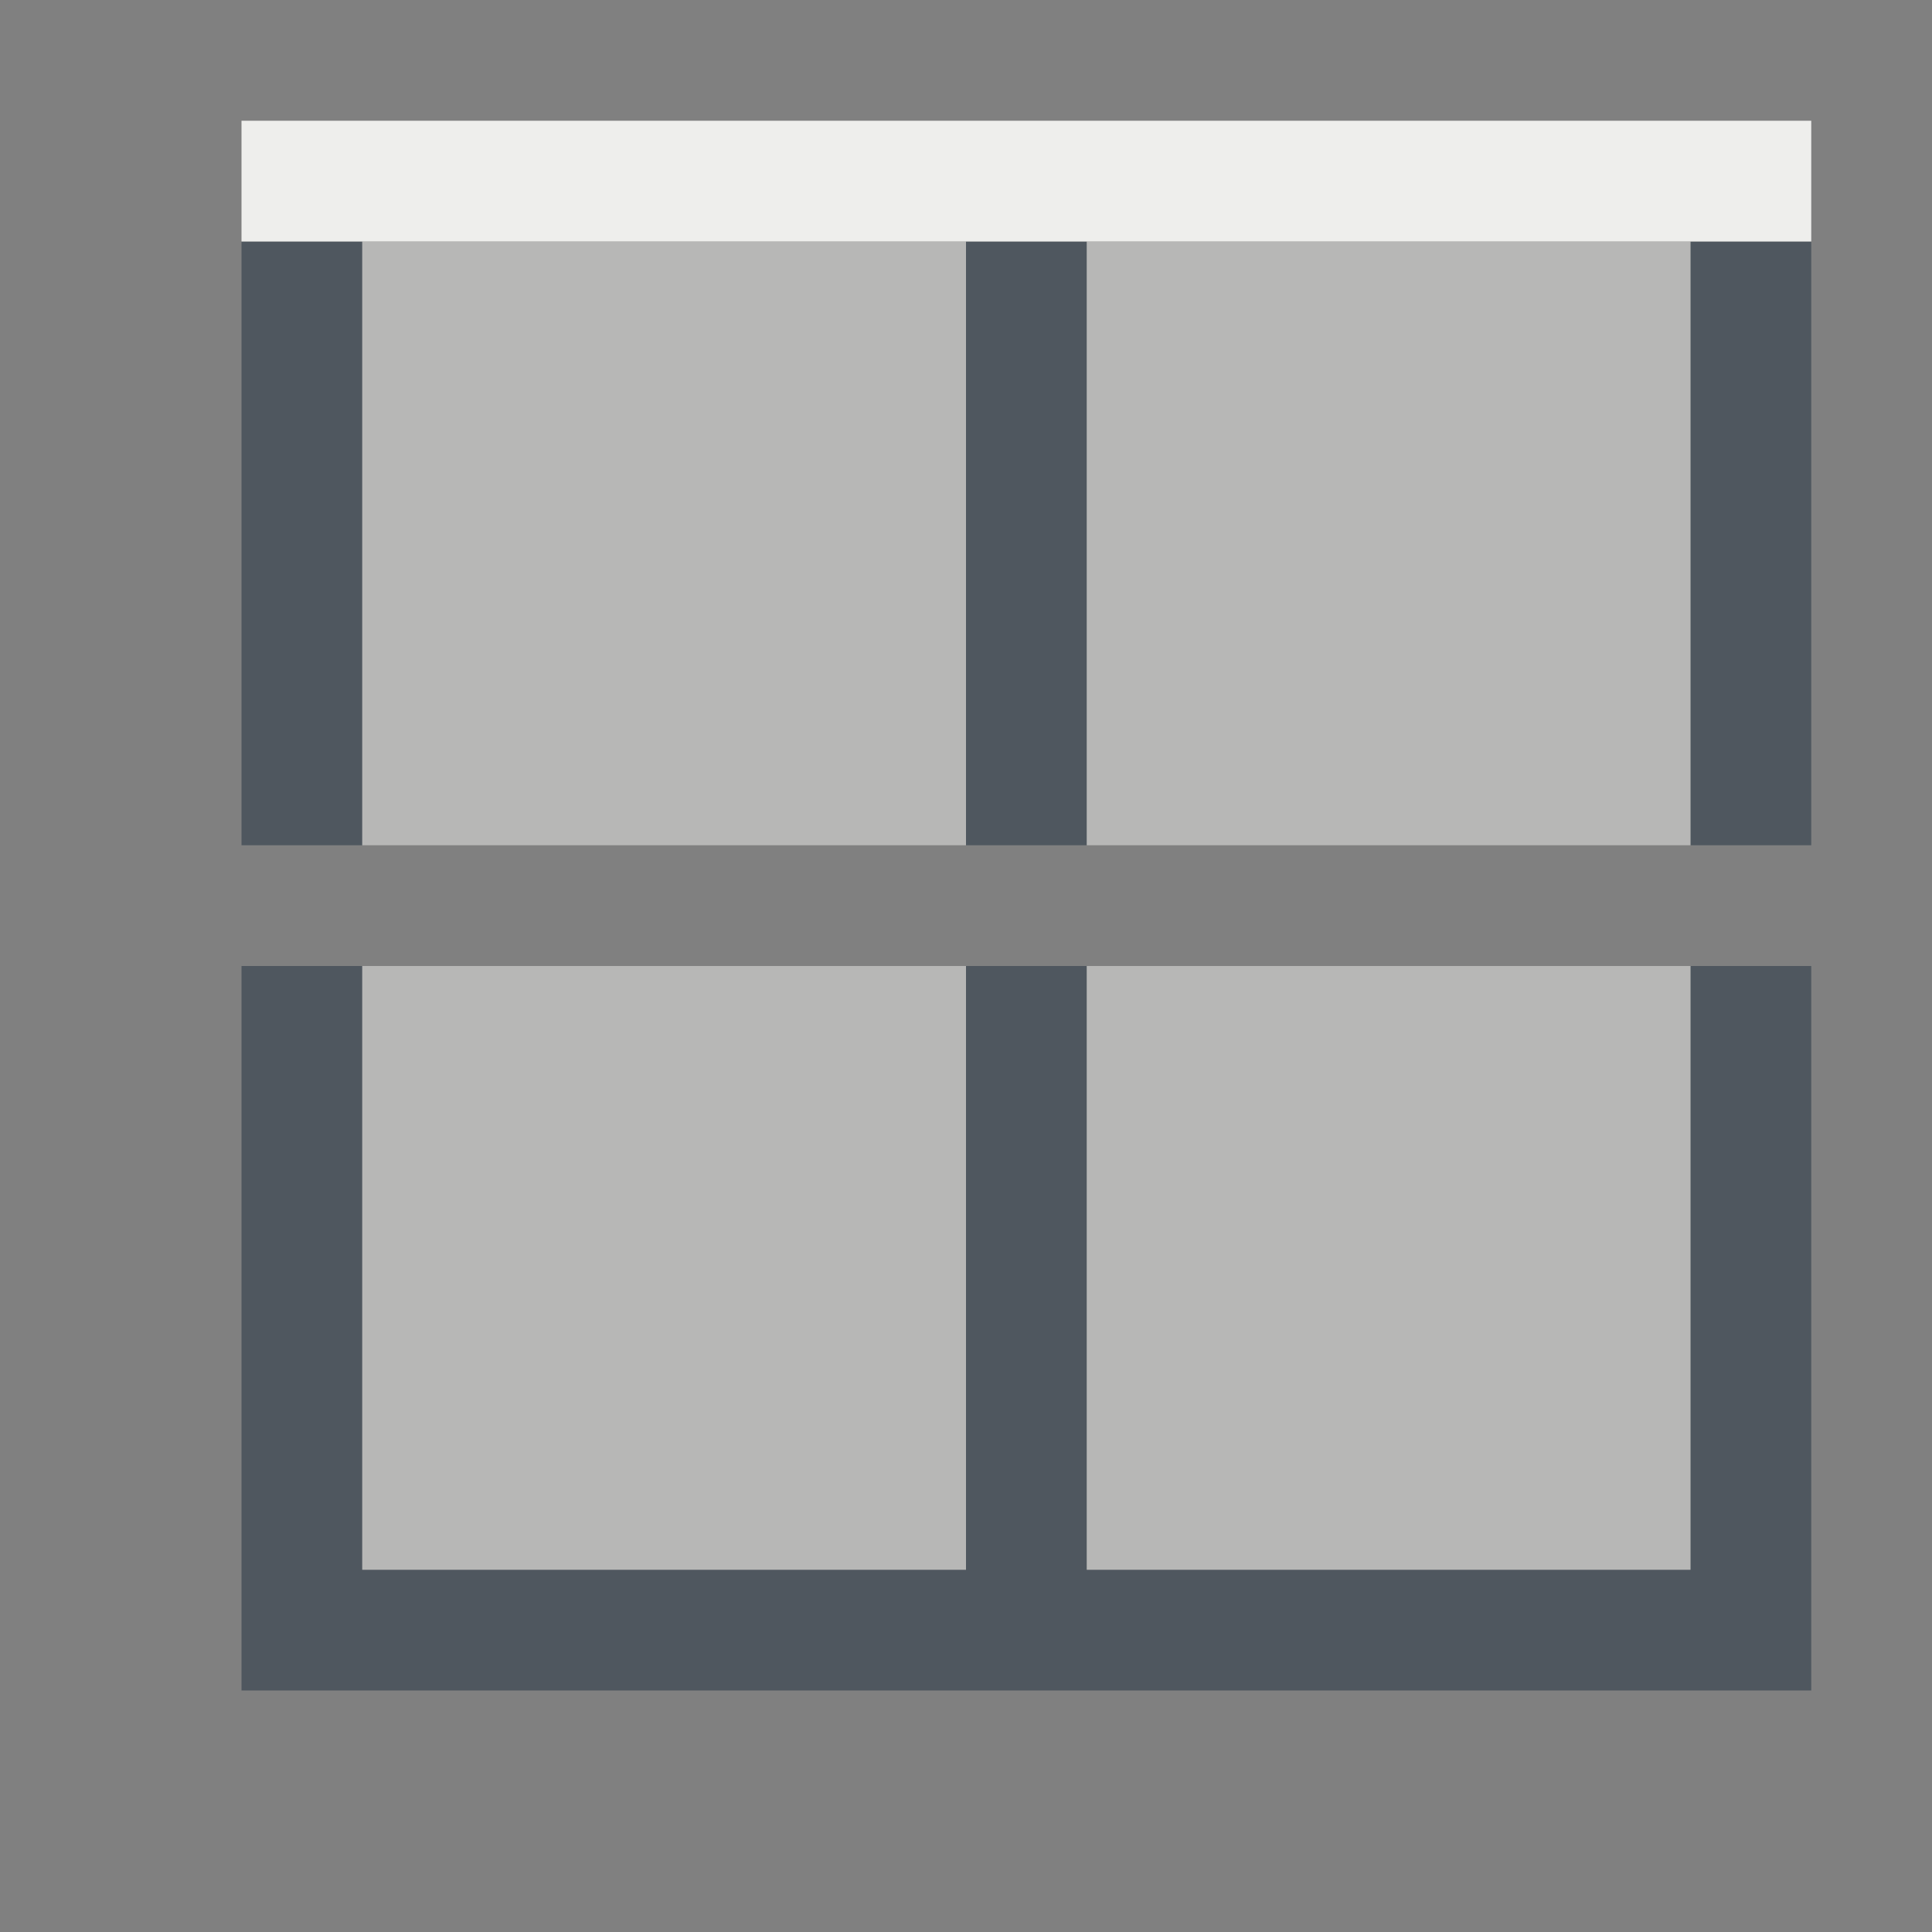 <svg xmlns="http://www.w3.org/2000/svg" viewBox="0 0 16 16">
  <rect x="0" y="0" width="16" height="16" fill="#808080" stroke="none"/>
  <defs id="defs3051">
    <style type="text/css" id="current-color-scheme">
      .ColorScheme-Text {
        color:#eeeeec;
      }
      .ColorScheme-ViewBackground {
        color:#4f575f;
      }
      </style>
  </defs>
<g transform="translate(-421.714,-531.791)">
 <path style="fill:currentColor;fill-opacity:1;stroke:none" 
     d="m 423.714,545.791 0,-1 0,-5 1,0 0,5 5,0 0,-5 1,0 0,5 5,0 0,-5 1,0 0,5 0,1 -1,0 -5,0 -1,0 -5,0 -1,0 z m 0,-7 0,-5 1,0 0,5 -1,0 z m 6,0 0,-5 1,0 0,5 -1,0 z m 6,0 0,-5 1,0 0,5 -1,0 z"
     class="ColorScheme-ViewBackground"
     />
 <path style="fill:currentColor;fill-opacity:1;stroke:none" 
     d="m 423.714,533.791 13,0 0,-1 -13,0 z"
     class="ColorScheme-Text"
     />
 <path style="fill:currentColor;fill-opacity:0.5;stroke:none" 
     d="m 435.714,544.791 0,-5 -5,0 0,5 5,0 z m -6,0 0,-5 -5,0 0,5 5,0 z m 6,-6 0,-5 -5,0 0,5 5,0 z m -6,0 0,-5 -5,0 0,5 5,0 z"
     class="ColorScheme-Text"
     />
  </g>
</svg>
